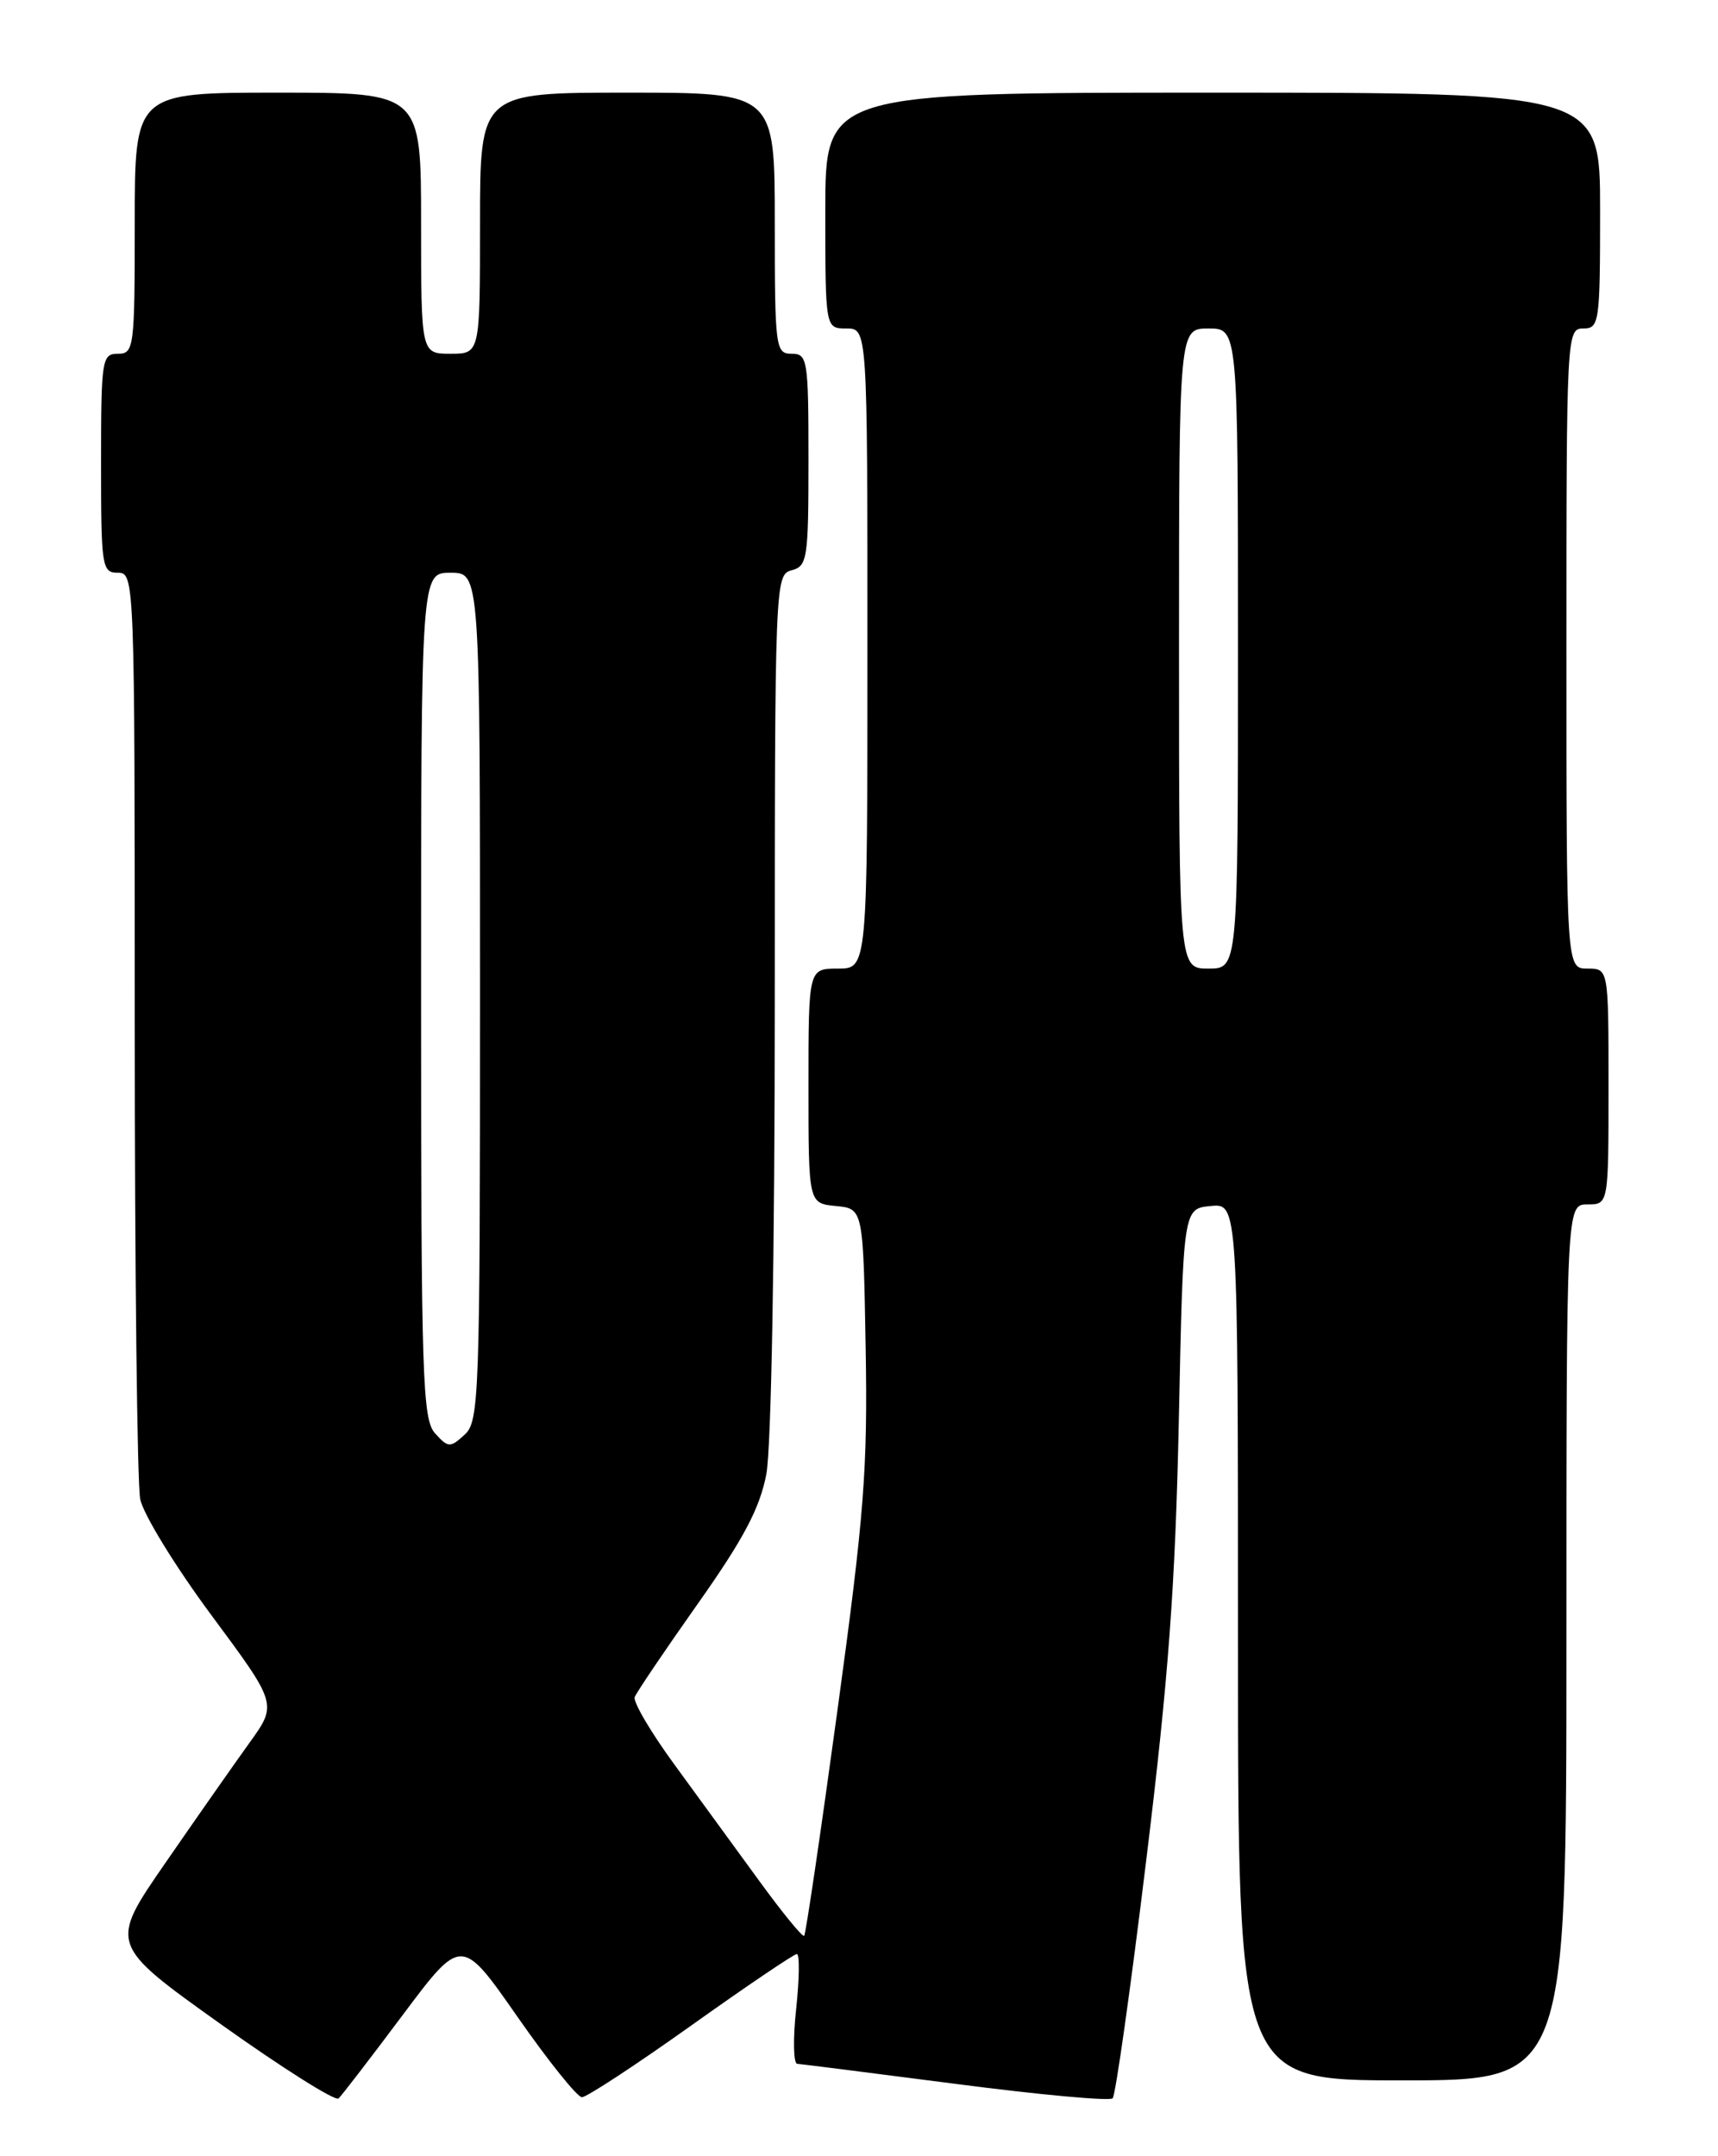 <?xml version="1.0" encoding="UTF-8" standalone="no"?>
<!DOCTYPE svg PUBLIC "-//W3C//DTD SVG 1.1//EN" "http://www.w3.org/Graphics/SVG/1.1/DTD/svg11.dtd" >
<svg xmlns="http://www.w3.org/2000/svg" xmlns:xlink="http://www.w3.org/1999/xlink" version="1.1" viewBox="0 0 204 256">
 <g >
 <path fill="currentColor"
d=" M 47.84 239.21 C 54.80 229.92 54.80 229.92 61.45 239.46 C 65.11 244.71 68.55 249.00 69.10 249.00 C 69.66 249.00 75.49 245.18 82.06 240.50 C 88.63 235.82 94.28 232.00 94.62 232.00 C 94.96 232.00 94.92 234.93 94.54 238.50 C 94.15 242.07 94.21 245.02 94.67 245.04 C 95.13 245.06 103.60 246.14 113.50 247.42 C 123.40 248.71 131.78 249.48 132.12 249.13 C 132.46 248.78 134.25 236.12 136.09 221.00 C 138.76 199.19 139.56 188.32 139.98 168.50 C 140.50 143.50 140.50 143.50 143.75 143.19 C 147.00 142.87 147.00 142.87 147.00 194.94 C 147.00 247.00 147.00 247.00 166.50 247.00 C 186.00 247.00 186.00 247.00 186.00 195.00 C 186.00 143.00 186.00 143.00 188.50 143.00 C 191.00 143.00 191.00 143.00 191.00 129.00 C 191.00 115.00 191.00 115.00 188.50 115.00 C 186.00 115.00 186.00 115.00 186.00 77.00 C 186.00 39.67 186.04 39.00 188.00 39.00 C 189.90 39.00 190.00 38.33 190.00 25.00 C 190.00 11.00 190.00 11.00 144.00 11.00 C 98.00 11.00 98.00 11.00 98.00 25.00 C 98.00 39.00 98.00 39.00 100.50 39.00 C 103.00 39.00 103.00 39.00 103.00 77.00 C 103.00 115.00 103.00 115.00 99.50 115.00 C 96.00 115.00 96.00 115.00 96.00 128.94 C 96.00 142.87 96.00 142.87 99.25 143.19 C 102.50 143.50 102.50 143.50 102.79 160.00 C 103.04 174.44 102.62 179.82 99.45 203.00 C 97.46 217.57 95.68 229.65 95.49 229.84 C 95.30 230.03 92.91 227.10 90.17 223.34 C 87.43 219.58 82.89 213.35 80.08 209.50 C 77.27 205.66 75.15 202.05 75.37 201.49 C 75.58 200.93 78.96 195.93 82.88 190.38 C 88.32 182.68 90.23 179.05 91.00 175.01 C 91.58 171.92 92.00 148.70 92.00 118.98 C 92.00 69.07 92.03 68.22 94.00 67.71 C 95.87 67.22 96.00 66.35 96.00 54.59 C 96.00 42.67 95.89 42.00 94.00 42.00 C 92.09 42.00 92.00 41.33 92.00 26.50 C 92.00 11.00 92.00 11.00 74.50 11.00 C 57.00 11.00 57.00 11.00 57.00 26.50 C 57.00 42.00 57.00 42.00 53.50 42.00 C 50.00 42.00 50.00 42.00 50.00 26.50 C 50.00 11.00 50.00 11.00 33.00 11.00 C 16.00 11.00 16.00 11.00 16.00 26.50 C 16.00 41.33 15.91 42.00 14.00 42.00 C 12.10 42.00 12.00 42.67 12.00 55.00 C 12.00 67.33 12.10 68.00 14.00 68.00 C 15.98 68.00 16.00 68.67 16.00 121.38 C 16.00 150.73 16.29 176.21 16.65 177.99 C 17.00 179.77 20.81 185.98 25.11 191.78 C 32.93 202.33 32.93 202.33 29.63 206.91 C 27.81 209.44 23.31 215.86 19.64 221.18 C 12.95 230.86 12.95 230.86 26.22 240.33 C 33.53 245.54 39.81 249.50 40.20 249.15 C 40.58 248.79 44.02 244.32 47.84 239.21 Z  M 51.66 170.18 C 50.16 168.52 50.00 163.54 50.00 118.17 C 50.00 68.00 50.00 68.00 53.50 68.00 C 57.00 68.00 57.00 68.00 57.00 118.35 C 57.00 165.94 56.90 168.78 55.16 170.35 C 53.45 171.91 53.22 171.90 51.66 170.18 Z  M 140.00 77.00 C 140.00 39.00 140.00 39.00 143.50 39.00 C 147.00 39.00 147.00 39.00 147.00 77.00 C 147.00 115.00 147.00 115.00 143.50 115.00 C 140.00 115.00 140.00 115.00 140.00 77.00 Z "/>
</g>
</svg>